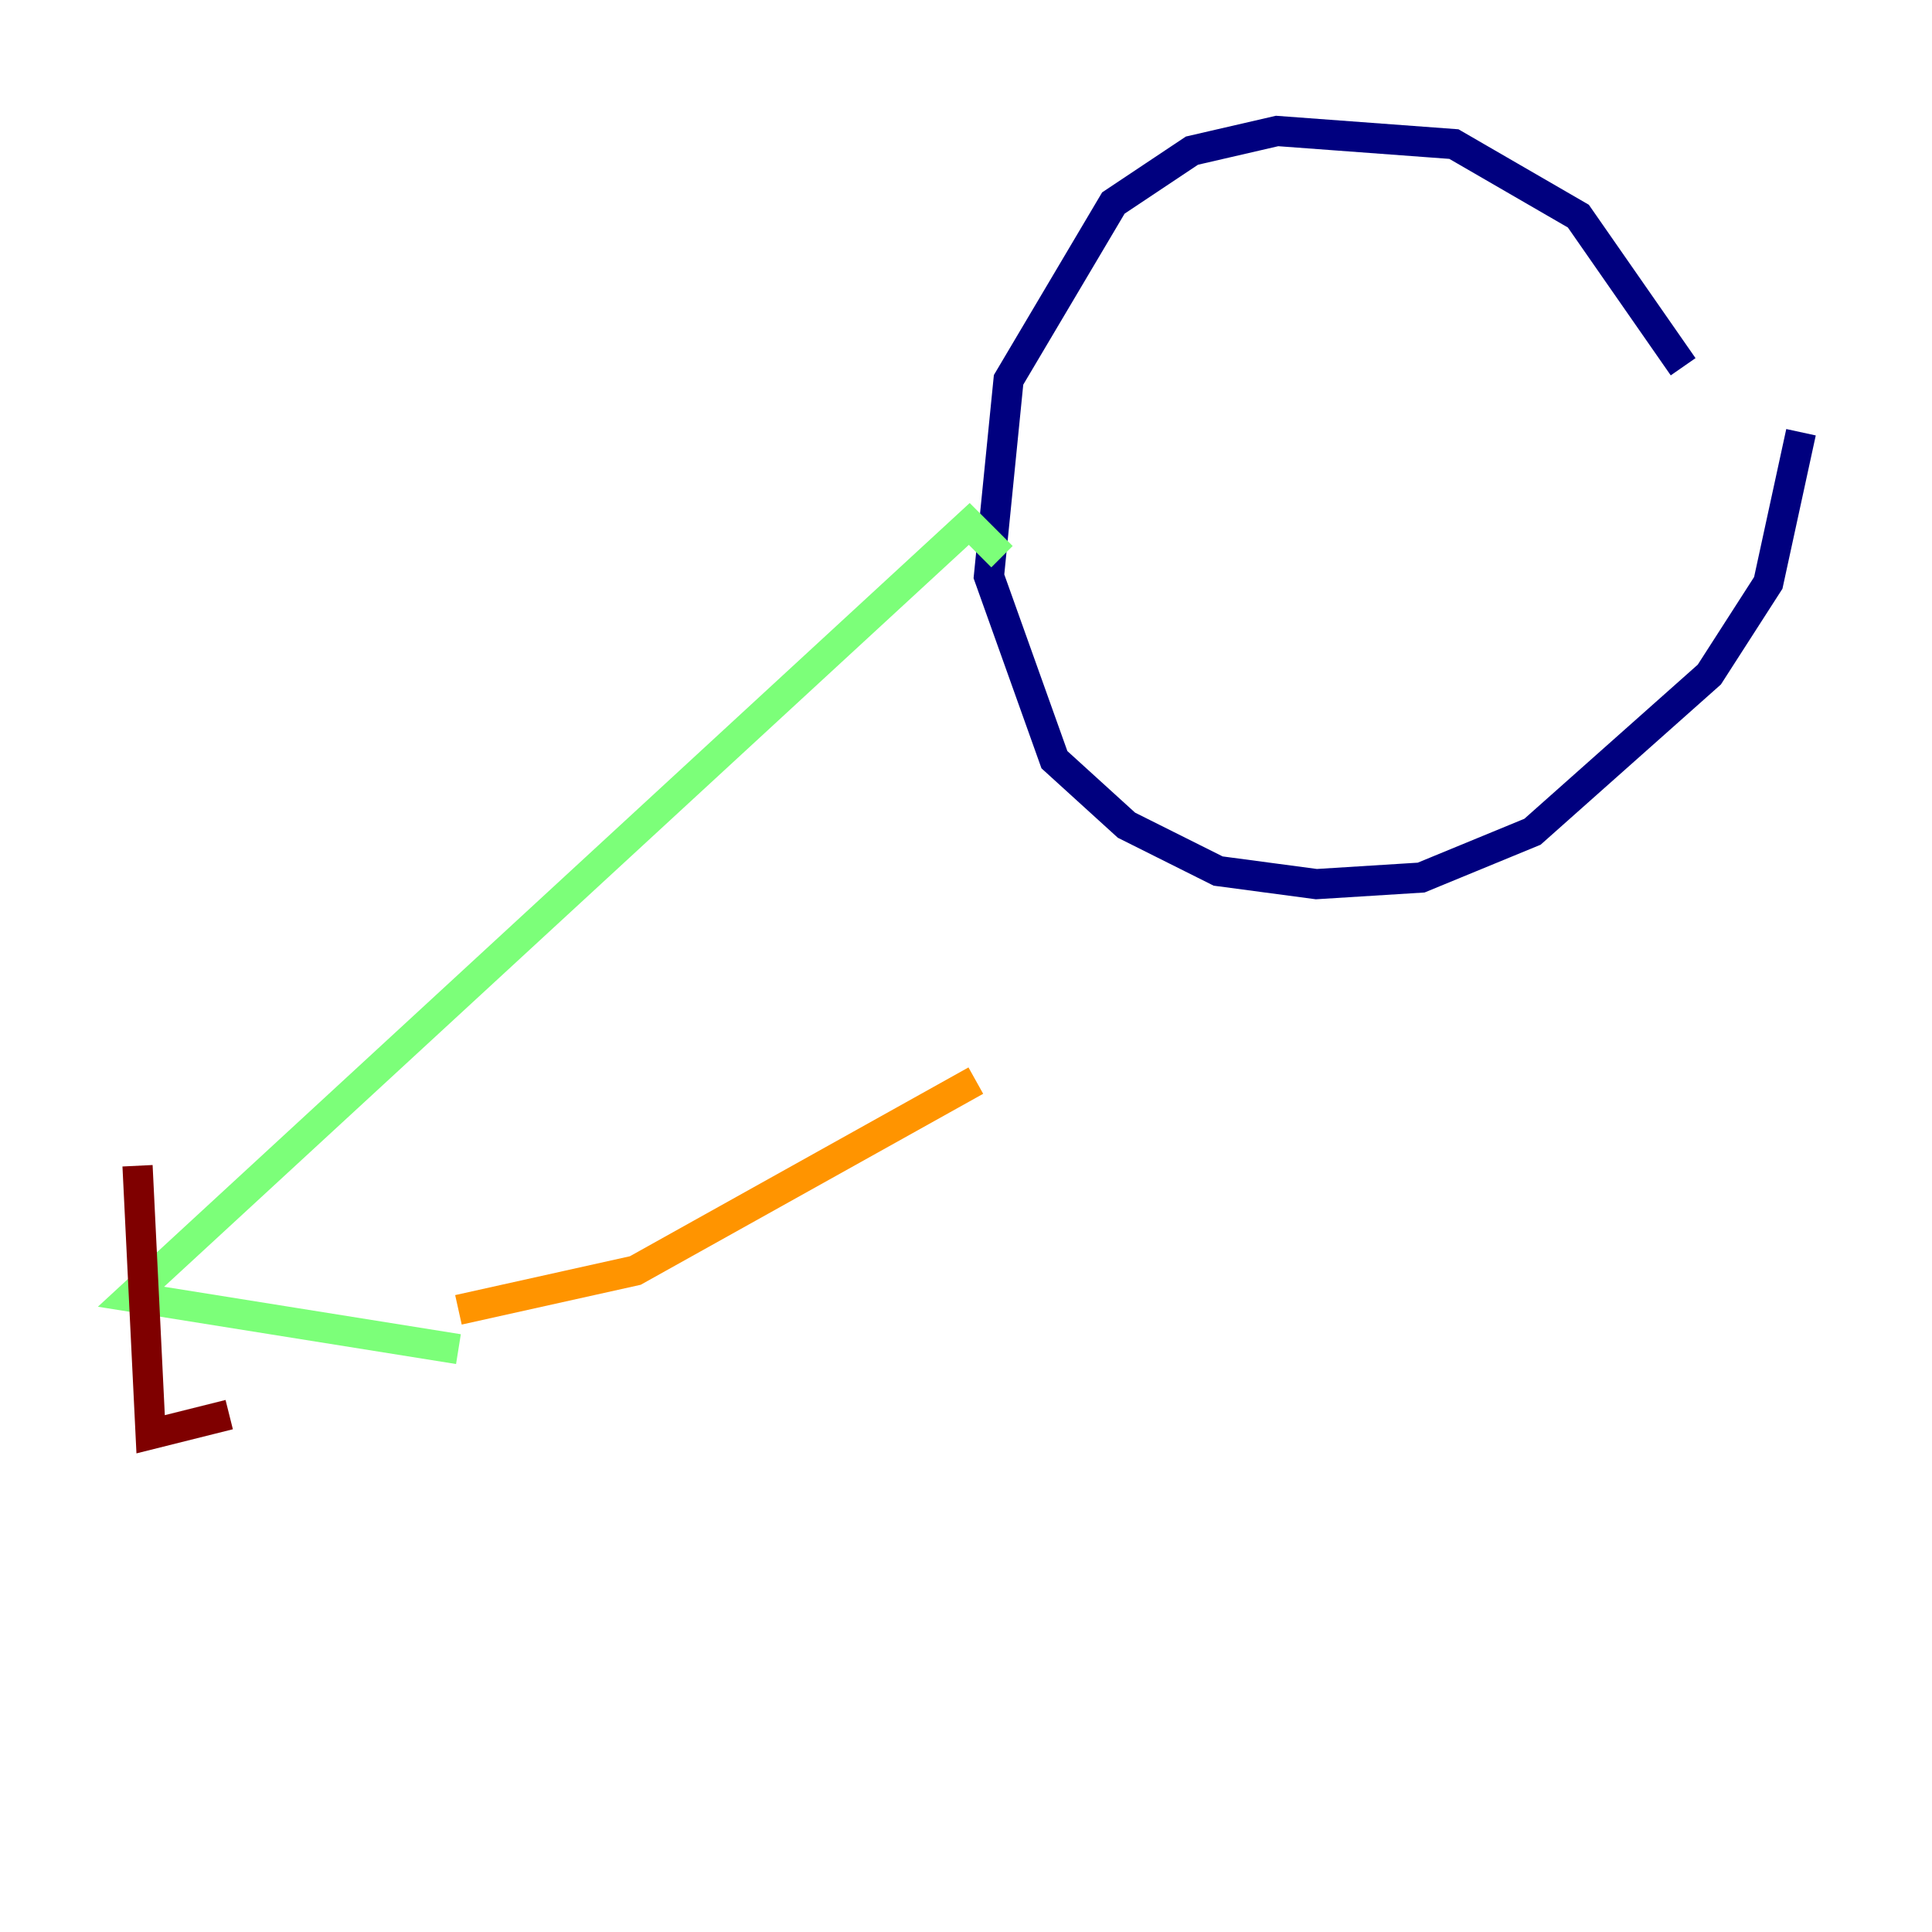 <?xml version="1.0" encoding="utf-8" ?>
<svg baseProfile="tiny" height="128" version="1.2" viewBox="0,0,128,128" width="128" xmlns="http://www.w3.org/2000/svg" xmlns:ev="http://www.w3.org/2001/xml-events" xmlns:xlink="http://www.w3.org/1999/xlink"><defs /><polyline fill="none" points="111.512,24.298 104.57,14.319 96.325,9.546 84.61,8.678 78.969,9.98 73.763,13.451 66.82,25.166 65.519,38.183 69.858,50.332 74.63,54.671 80.705,57.709 87.214,58.576 94.156,58.142 101.532,55.105 113.248,44.691 117.153,38.617 119.322,28.637" stroke="#00007f" stroke-width="2" /><polyline fill="none" points="73.329,13.451 73.329,13.451" stroke="#0080ff" stroke-width="2" /><polyline fill="none" points="66.386,36.881 64.217,34.712 8.678,85.912 30.373,89.383" stroke="#7cff79" stroke-width="2" /><polyline fill="none" points="30.373,86.78 42.088,84.176 64.651,71.593" stroke="#ff9400" stroke-width="2" /><polyline fill="none" points="15.186,93.722 9.98,95.024 9.112,77.234" stroke="#7f0000" stroke-width="2" /></svg>